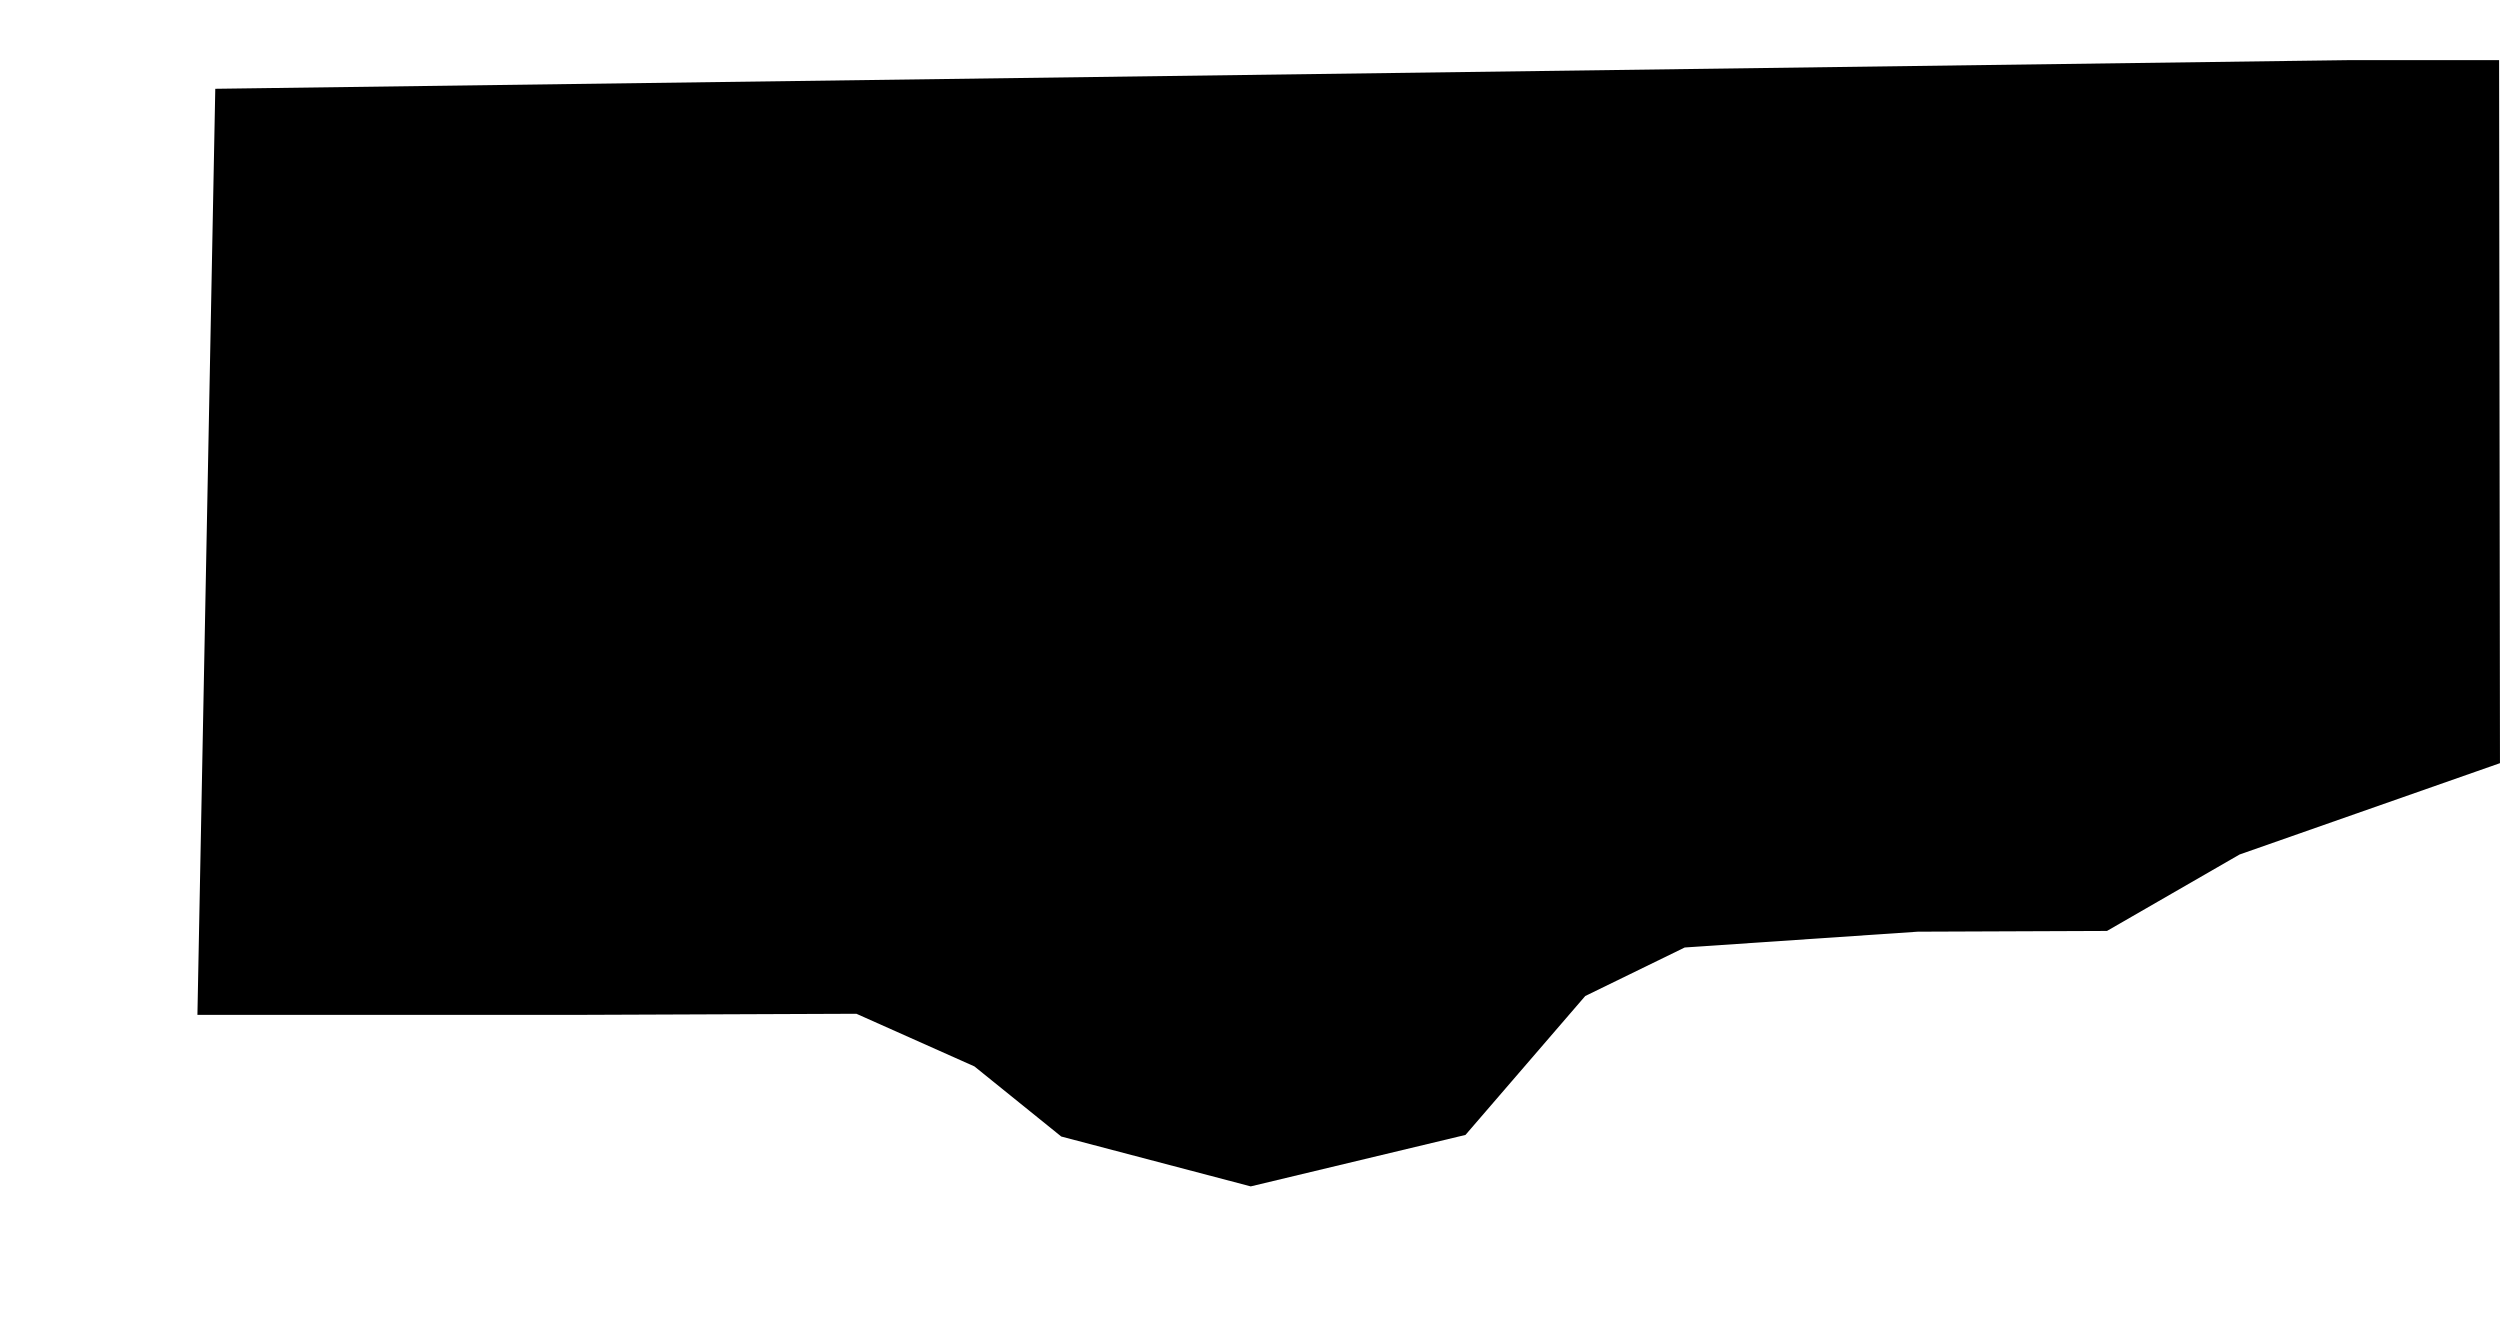 <svg width="2520" height="1347" viewBox="0 0 2520 1347" fill="none" xmlns="http://www.w3.org/2000/svg">
<path fill-rule="evenodd" clip-rule="evenodd" d="M2519.08 60.615L2519.97 769.27L2497.17 777.268L2257.5 861.336L2123.84 938.39L1933.06 939.142L1698.19 955.072L1597.92 1003.98L1477.2 1144.01L1260.74 1195.88L1069.75 1145.61L982.199 1074.93L863.256 1021.88L672.473 1022.64L587.229 1022.97H199L217 89.5L2368 60.615L2519.08 60.615Z" fill="black"/>
</svg>
